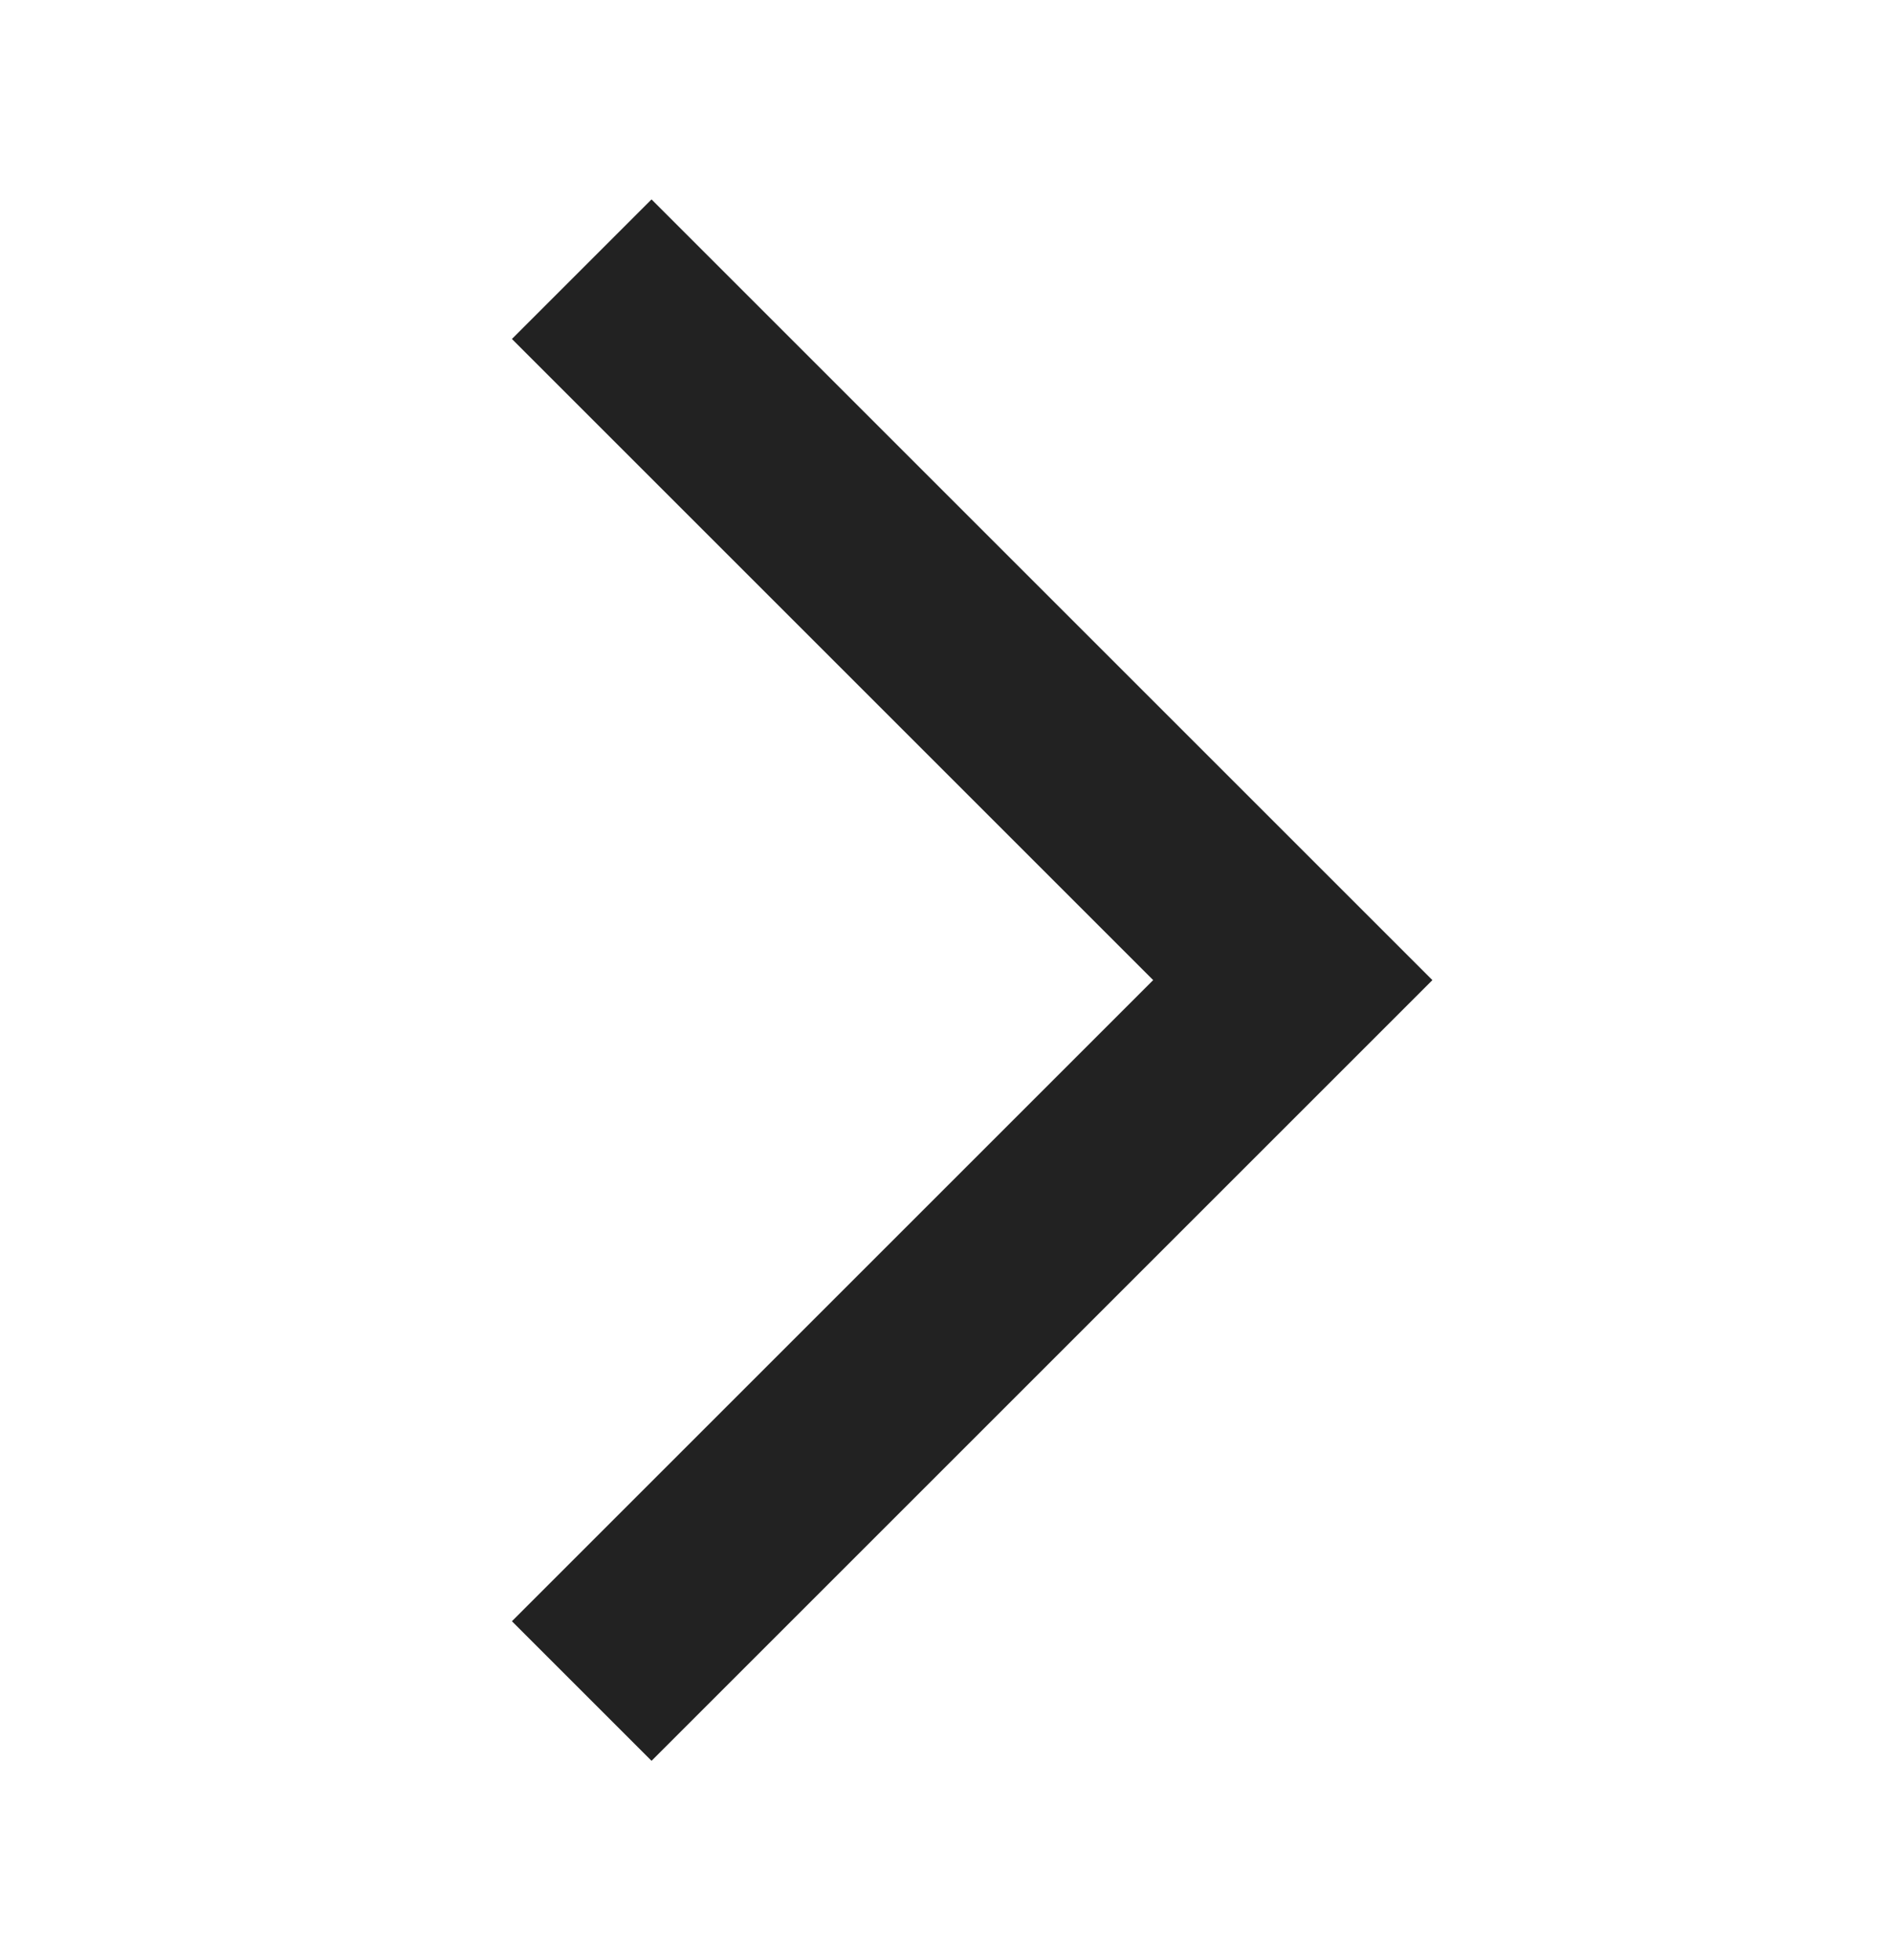 <svg width="28" height="29" viewBox="0 0 28 29" fill="none" xmlns="http://www.w3.org/2000/svg">
<path d="M7.572 23.985L9.637 26.05L21.187 14.5L9.637 2.95L7.572 5.015L17.057 14.5L7.572 23.985V23.985Z" fill="#222222"/>
</svg>
